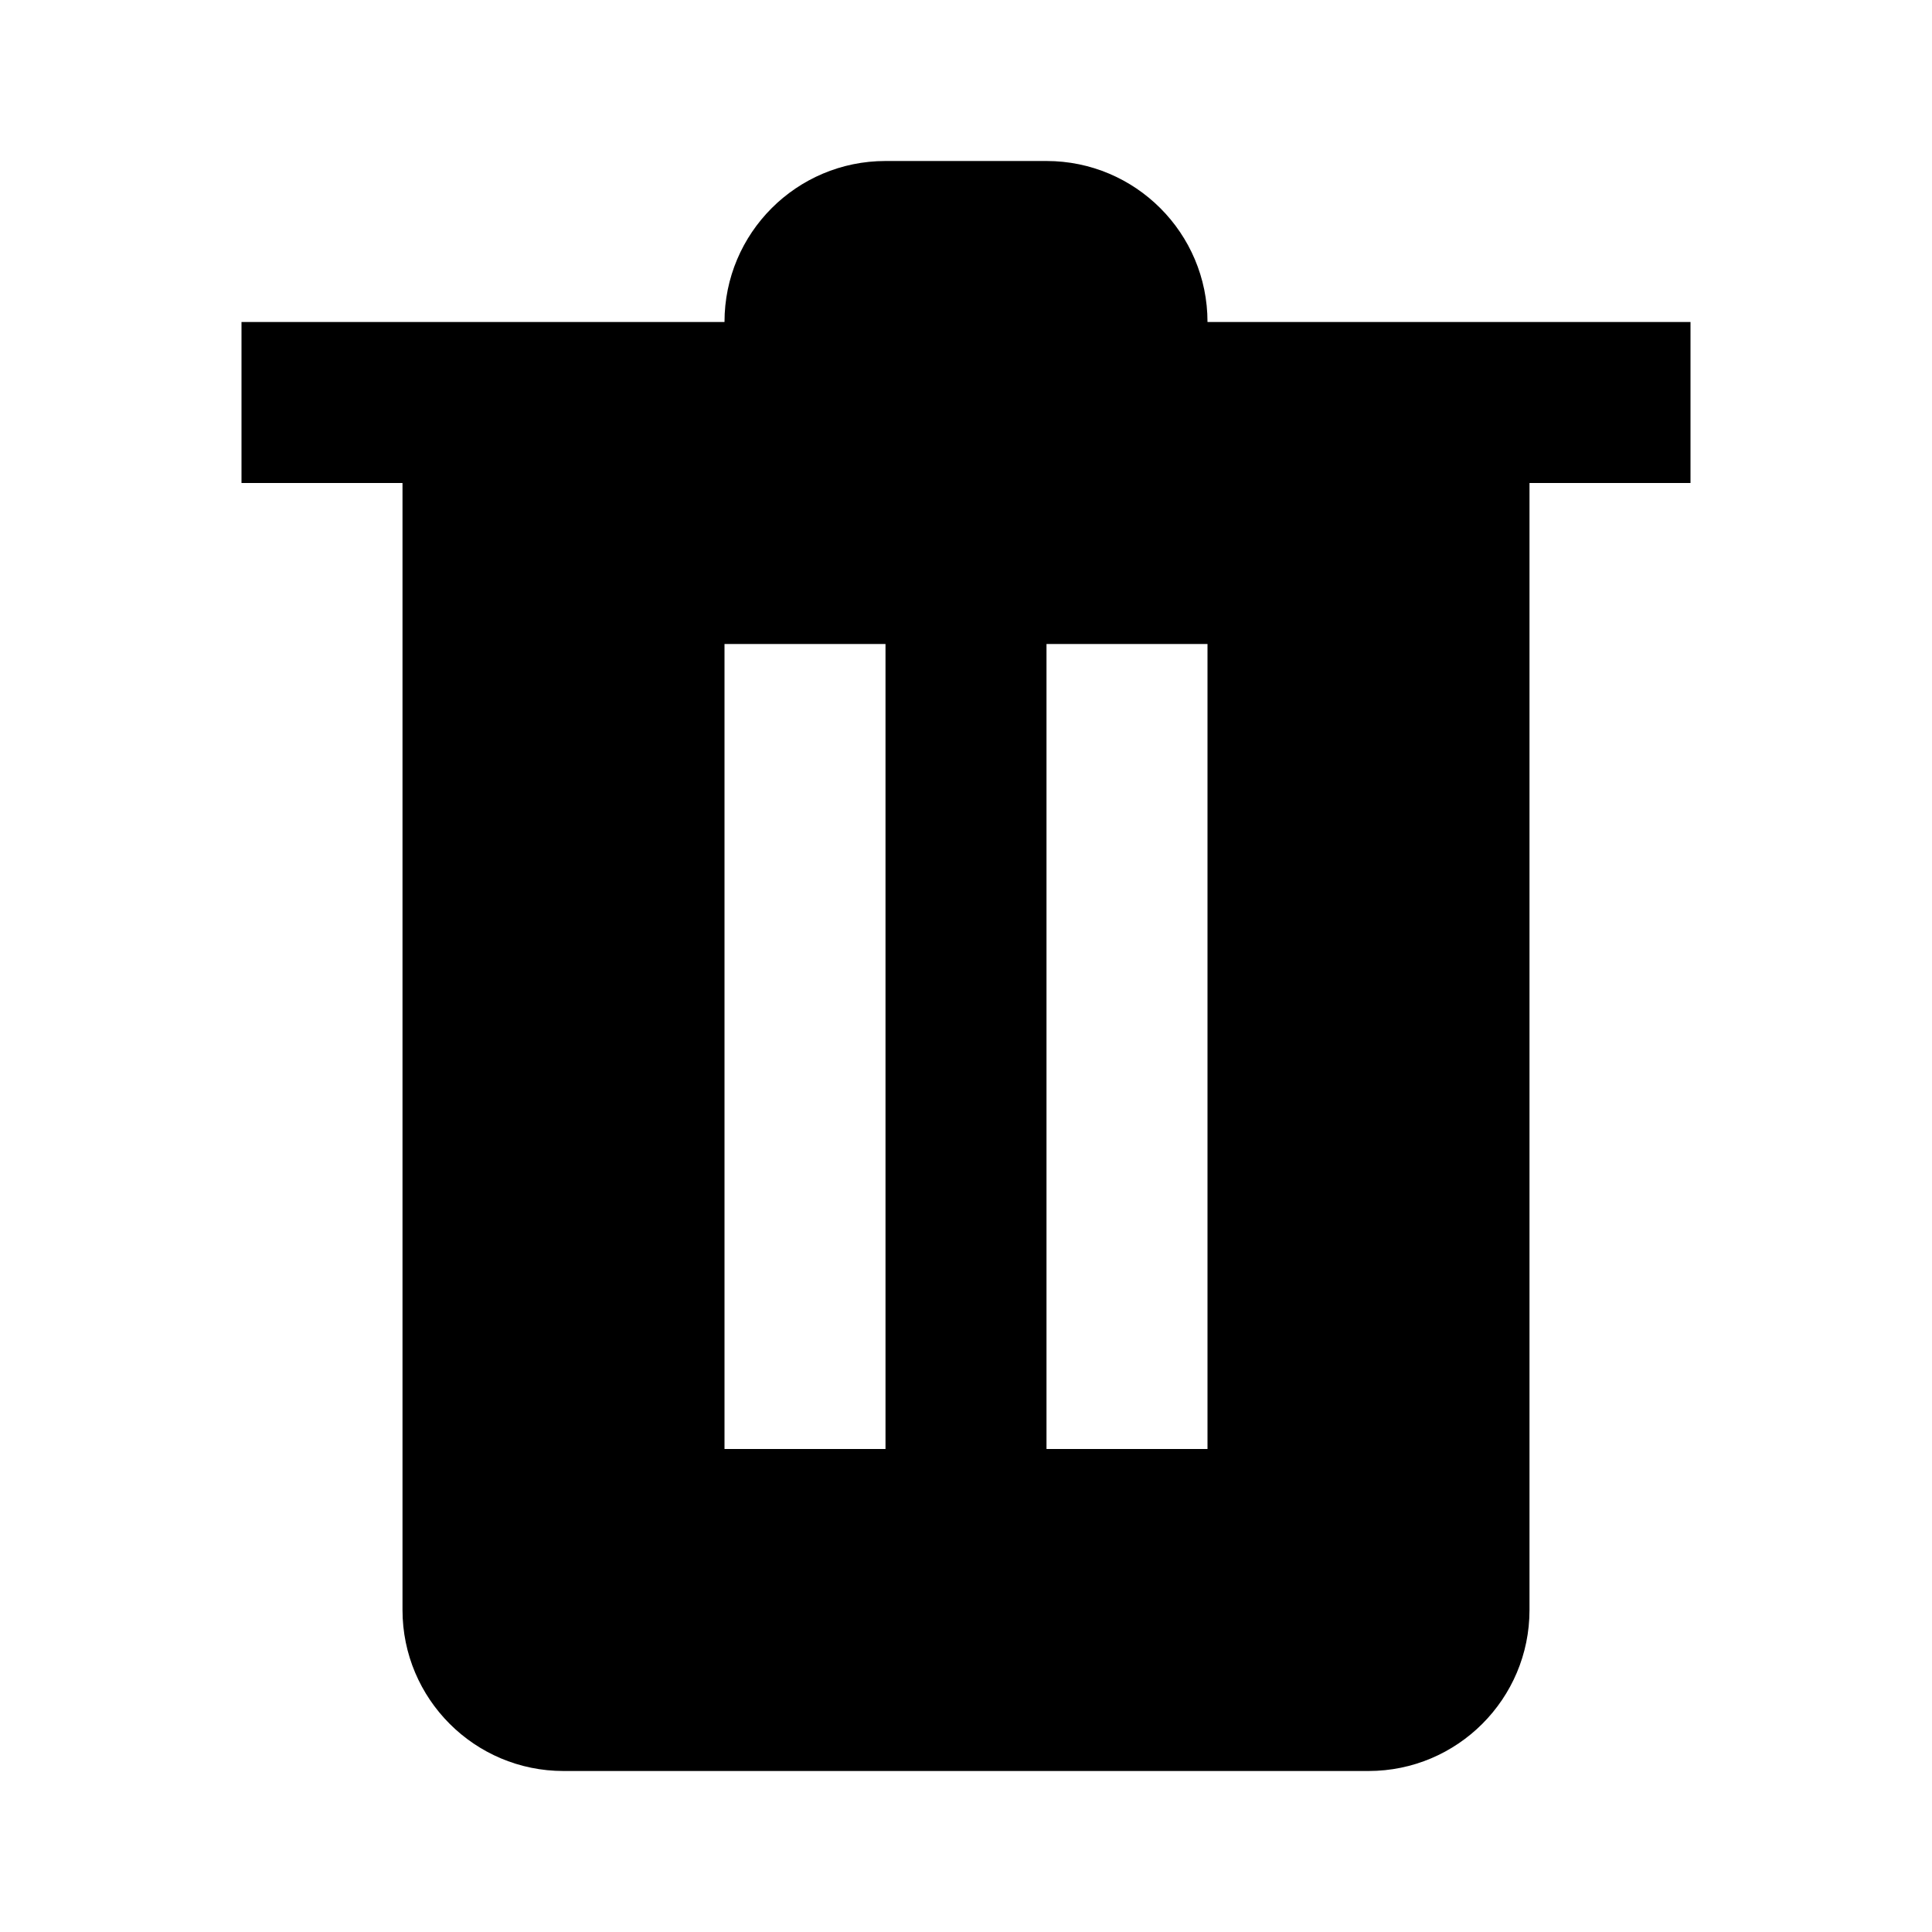 <svg width="12" height="12" viewBox="0 0 12 12" fill="none" xmlns="http://www.w3.org/2000/svg">
<path fill-rule="evenodd" clip-rule="evenodd" d="M4.5 2C4.5 1.448 4.948 1 5.5 1H6.5C7.052 1 7.5 1.448 7.5 2H10.5V3H9.5V10C9.5 10.552 9.052 11 8.5 11H3.5C2.948 11 2.5 10.552 2.5 10V3H1.5V2H4.5ZM5.5 4H4.5V9H5.5V4ZM7.5 4H6.5V9H7.5V4Z" fill="black"/>
</svg>
